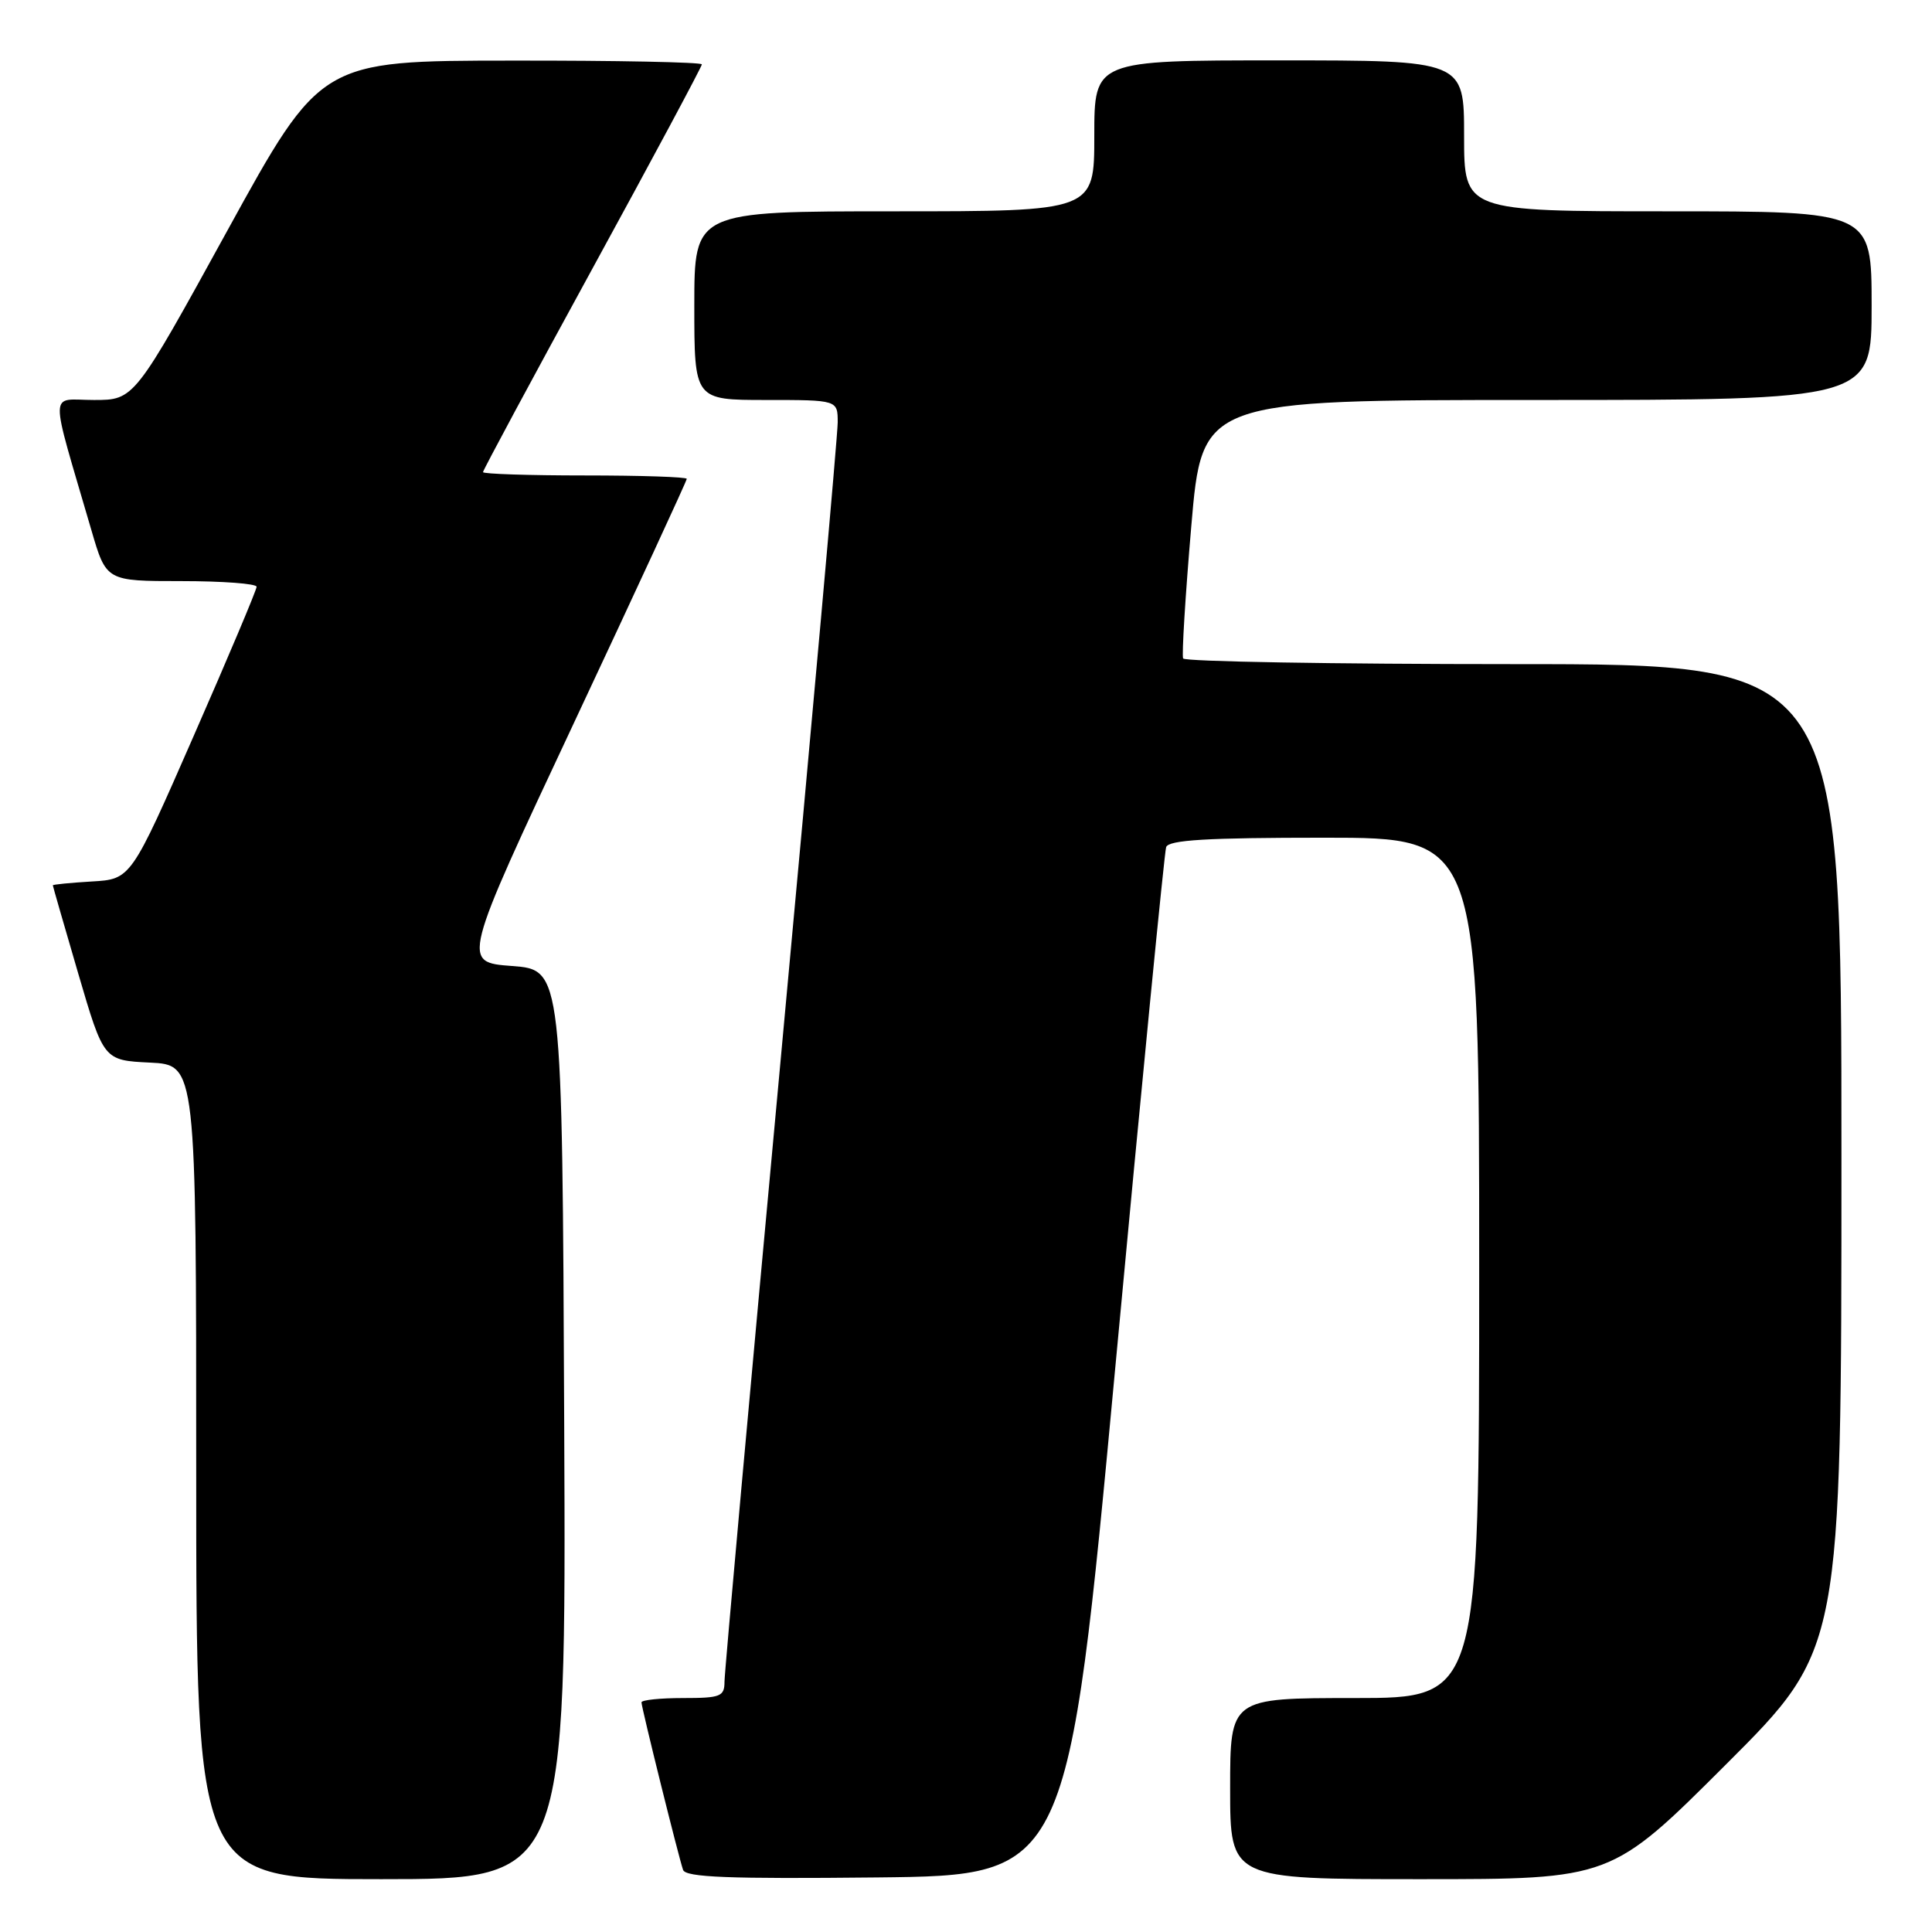 <?xml version="1.0" encoding="UTF-8" standalone="no"?>
<!DOCTYPE svg PUBLIC "-//W3C//DTD SVG 1.1//EN" "http://www.w3.org/Graphics/SVG/1.1/DTD/svg11.dtd" >
<svg xmlns="http://www.w3.org/2000/svg" xmlns:xlink="http://www.w3.org/1999/xlink" version="1.1" viewBox="0 0 256 256">
 <g >
 <path fill="currentColor"
d=" M 74.76 188.75 C 74.50 128.50 74.50 128.50 67.84 128.00 C 61.17 127.50 61.17 127.50 76.09 95.70 C 84.29 78.22 91.00 63.70 91.00 63.45 C 91.00 63.20 84.92 63.00 77.50 63.00 C 70.08 63.00 64.00 62.80 64.00 62.56 C 64.00 62.31 70.53 50.17 78.50 35.59 C 86.48 21.00 93.00 8.82 93.00 8.53 C 93.00 8.24 81.64 8.01 67.75 8.03 C 42.50 8.05 42.50 8.05 30.14 30.53 C 17.79 53.00 17.79 53.00 12.45 53.00 C 6.45 53.00 6.49 50.98 12.11 70.25 C 14.08 77.00 14.08 77.00 24.04 77.00 C 29.52 77.00 34.00 77.34 34.00 77.75 C 34.00 78.17 30.25 87.06 25.67 97.50 C 17.35 116.50 17.35 116.50 12.17 116.80 C 9.33 116.97 7.00 117.20 7.00 117.31 C 7.00 117.42 8.52 122.68 10.37 129.01 C 13.74 140.50 13.74 140.50 19.87 140.80 C 26.00 141.10 26.00 141.10 26.00 195.05 C 26.00 249.00 26.00 249.00 50.51 249.00 C 75.02 249.00 75.02 249.00 74.76 188.75 Z  M 147.80 181.00 C 151.26 143.88 154.29 112.94 154.52 112.25 C 154.84 111.30 159.93 111.00 175.47 111.00 C 196.00 111.00 196.00 111.00 196.00 168.00 C 196.00 225.00 196.00 225.00 179.50 225.00 C 163.00 225.00 163.00 225.00 163.00 237.00 C 163.00 249.00 163.00 249.00 188.24 249.00 C 213.48 249.00 213.48 249.00 228.74 233.76 C 244.00 218.52 244.00 218.52 244.00 153.26 C 244.00 88.00 244.00 88.00 200.56 88.00 C 176.67 88.00 156.96 87.66 156.77 87.25 C 156.58 86.84 157.06 78.96 157.85 69.75 C 159.28 53.00 159.28 53.00 203.64 53.00 C 248.00 53.00 248.00 53.00 248.00 40.50 C 248.00 28.00 248.00 28.00 221.00 28.00 C 194.00 28.00 194.00 28.00 194.00 18.00 C 194.00 8.00 194.00 8.00 169.50 8.00 C 145.00 8.00 145.00 8.00 145.00 18.00 C 145.00 28.00 145.00 28.00 118.50 28.00 C 92.00 28.00 92.00 28.00 92.00 40.50 C 92.00 53.00 92.00 53.00 101.50 53.00 C 111.00 53.00 111.00 53.00 111.00 55.98 C 111.00 57.62 107.62 95.34 103.50 139.80 C 99.38 184.26 96.00 221.62 96.00 222.82 C 96.00 224.80 95.48 225.00 90.50 225.00 C 87.47 225.00 85.00 225.26 85.00 225.57 C 85.00 226.26 89.90 246.00 90.51 247.77 C 90.85 248.75 96.53 248.98 116.23 248.77 C 141.50 248.50 141.50 248.50 147.80 181.00 Z "/>
</g>
</svg>